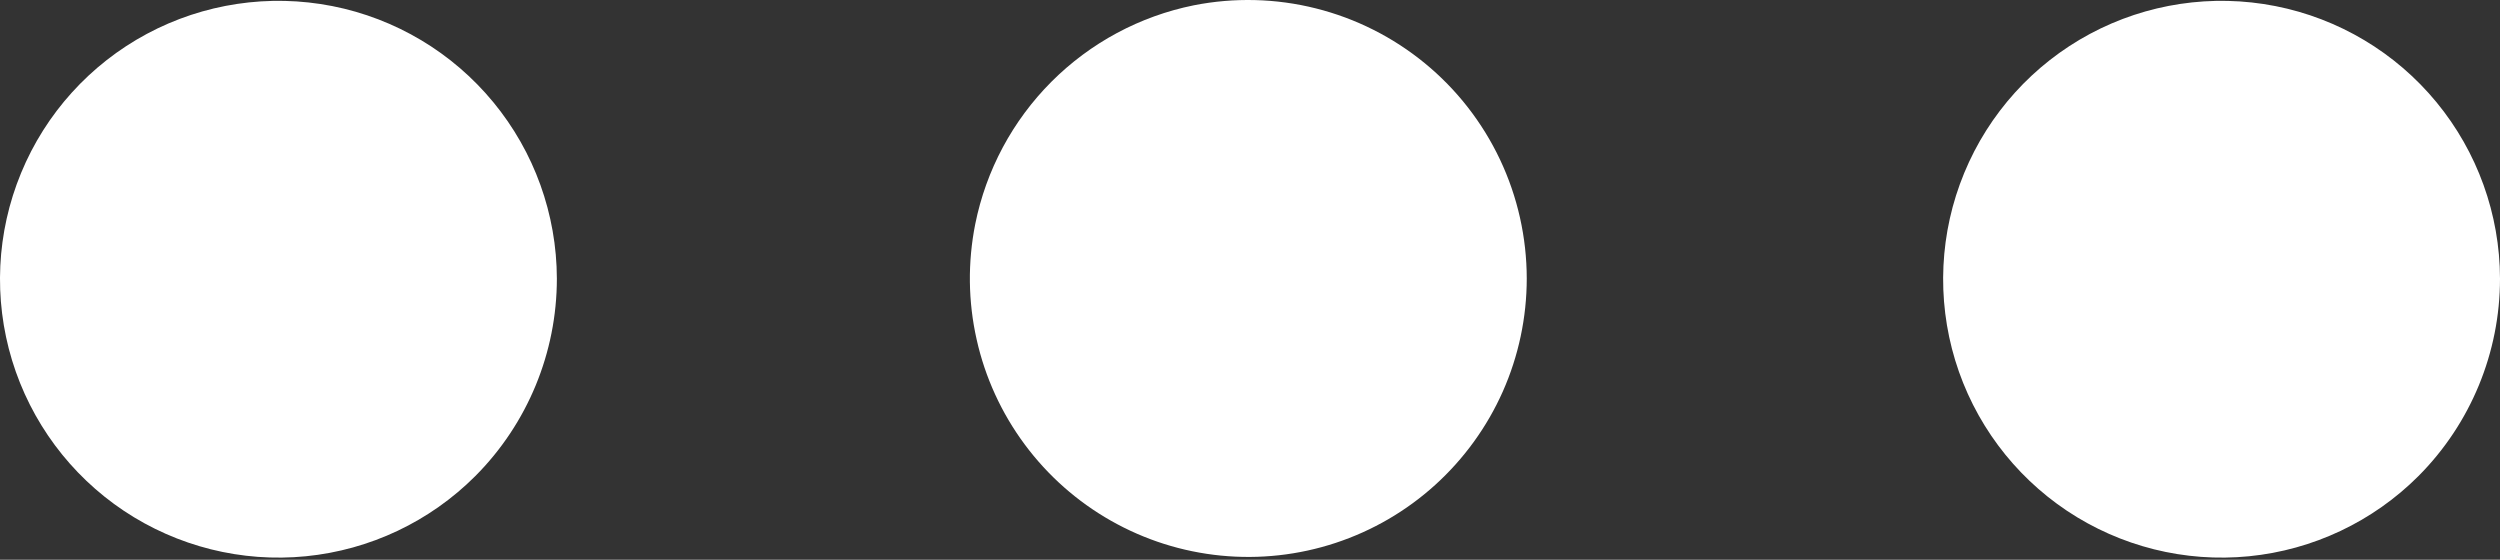 <svg width="67" height="15" viewBox="0 0 67 15" fill="transparent" xmlns="http://www.w3.org/2000/svg">
    <rect x="0" y="0" width="67" height="15" fill="#333333" stroke="none"/>
    <path
        d="M14.924 7.467C14.92 5.742 14.319 4.071 13.221 2.739C12.124 1.407 10.599 0.497 8.906 0.163C7.212 -0.17 5.456 0.093 3.935 0.908C2.414 1.724 1.223 3.041 0.565 4.636C-0.094 6.231 -0.179 8.005 0.323 9.656C0.826 11.306 1.885 12.732 3.32 13.69C4.756 14.647 6.479 15.078 8.196 14.908C9.914 14.738 11.519 13.979 12.739 12.758C14.139 11.353 14.924 9.45 14.924 7.467Z"
        fill="white" />
    <path
        d="M40.917 7.467C40.916 6.364 40.672 5.274 40.2 4.276C39.728 3.278 39.041 2.397 38.188 1.697C37.334 0.996 36.337 0.494 35.266 0.225C34.195 -0.044 33.078 -0.072 31.995 0.142C30.549 0.434 29.222 1.146 28.179 2.19C27.137 3.234 26.426 4.562 26.136 6.008C25.933 7.03 25.945 8.082 26.174 9.098C26.401 10.115 26.84 11.072 27.46 11.908C28.08 12.745 28.869 13.443 29.775 13.956C30.681 14.47 31.685 14.788 32.721 14.89C33.758 14.992 34.804 14.877 35.794 14.55C36.783 14.224 37.693 13.694 38.464 12.995C39.236 12.295 39.853 11.442 40.276 10.491C40.698 9.539 40.916 8.509 40.917 7.467Z"
        fill="white" />
    <path
        d="M67 7.467C66.996 5.742 66.394 4.071 65.297 2.739C64.2 1.407 62.675 0.497 60.981 0.163C59.288 -0.17 57.532 0.093 56.011 0.908C54.49 1.724 53.299 3.041 52.641 4.636C51.982 6.231 51.897 8.005 52.399 9.656C52.901 11.306 53.961 12.732 55.396 13.69C56.832 14.647 58.555 15.078 60.272 14.908C61.989 14.738 63.595 13.979 64.815 12.758C66.215 11.353 67 9.45 67 7.467Z"
        fill="white" />
</svg>